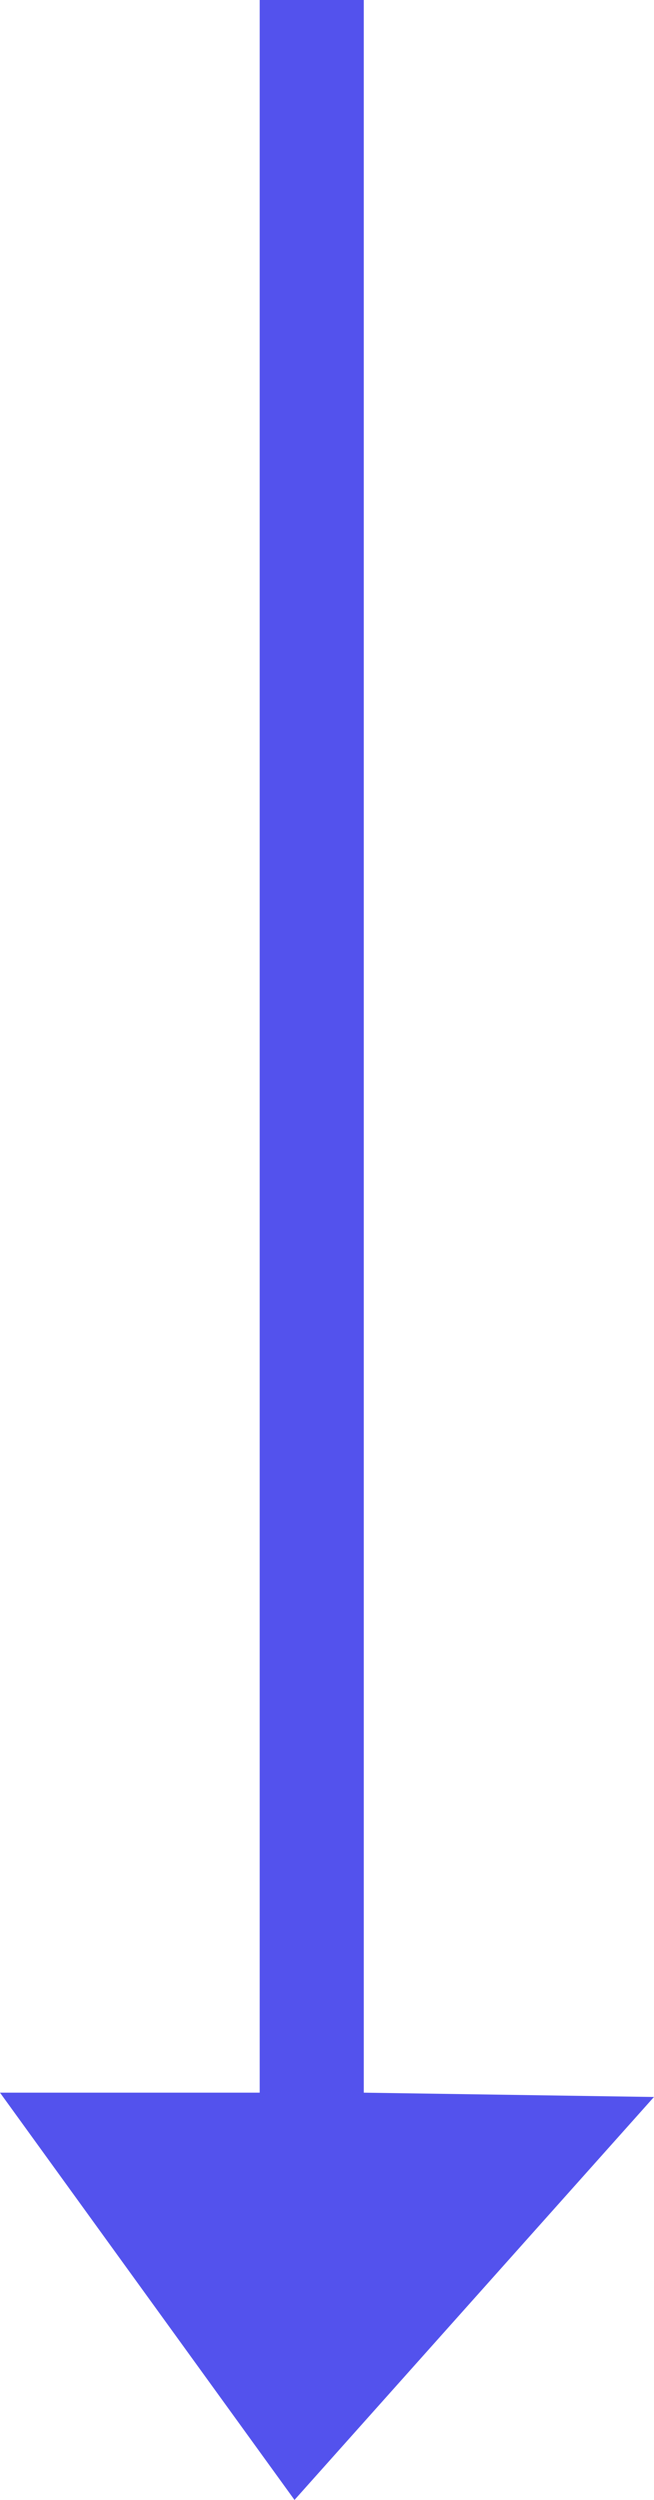 <svg xmlns="http://www.w3.org/2000/svg" width="16.964" height="64.821" viewBox="0 0 16.964 64.821">
  <g id="noun_Arrow_2841091" transform="translate(373 -580.179) rotate(-90)">
    <g id="Groupe_1" data-name="Groupe 1" transform="translate(-645 -373)">
      <path id="Tracé_1" data-name="Tracé 1" d="M145.56,348,135,355.639l10.448,9.324.112-7.527h54.261v-2.7H145.56Z" transform="translate(-135 -348)" fill="#5352ed" fill-rule="evenodd"/>
    </g>
  </g>
</svg>
